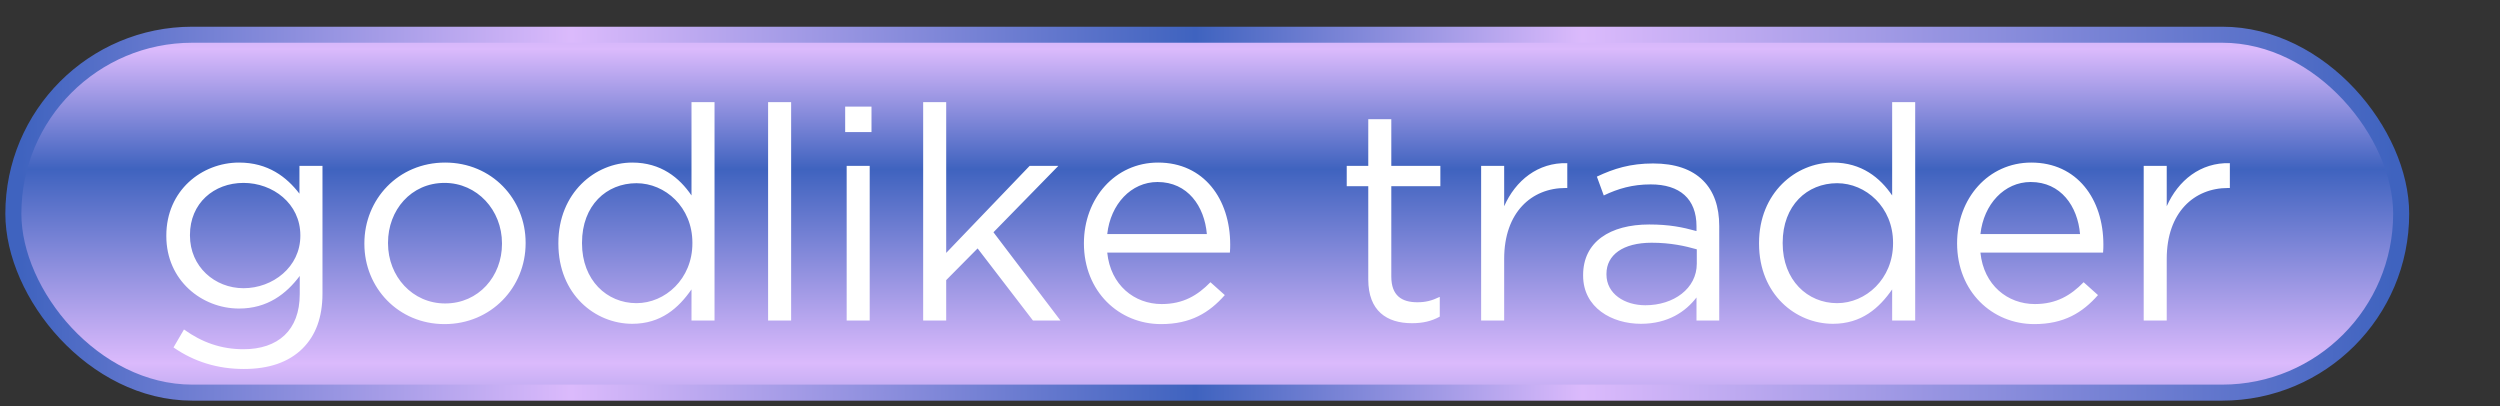 <svg width="117" height="19" viewBox="0 0 117 19" fill="none" xmlns="http://www.w3.org/2000/svg">
<rect x="0" y="0" width="117" height="19" fill="#333333" stroke="none"/>
<rect x="0.625" y="1.625" width="111.75" height="16.75" rx="8.375" fill="url(#paint0_linear)" stroke="url(#paint1_linear)" stroke-width="0.75"/>
<path d="M11.41 17.268C12.572 17.268 13.51 16.96 14.168 16.302C14.77 15.7 15.092 14.86 15.092 13.74V7.762H14.014V9.064C13.412 8.28 12.544 7.608 11.186 7.608C9.45 7.608 7.784 8.91 7.784 11.024V11.052C7.784 13.124 9.45 14.44 11.186 14.44C12.516 14.44 13.398 13.754 14.028 12.914V13.768C14.028 15.462 13.006 16.344 11.396 16.344C10.346 16.344 9.45 16.022 8.61 15.42L8.12 16.26C9.086 16.932 10.192 17.268 11.41 17.268ZM11.396 13.488C10.052 13.488 8.89 12.48 8.89 11.024V10.996C8.89 9.512 10.01 8.56 11.396 8.56C12.768 8.56 14.056 9.526 14.056 11.01V11.038C14.056 12.494 12.768 13.488 11.396 13.488ZM20.805 15.168C22.989 15.168 24.599 13.446 24.599 11.388V11.36C24.599 9.316 23.017 7.608 20.833 7.608C18.635 7.608 17.053 9.33 17.053 11.388V11.416C17.053 13.46 18.635 15.168 20.805 15.168ZM20.833 14.202C19.307 14.202 18.159 12.942 18.159 11.388V11.36C18.159 9.834 19.237 8.56 20.805 8.56C22.331 8.56 23.493 9.834 23.493 11.388V11.416C23.493 12.928 22.401 14.202 20.833 14.202ZM29.59 15.154C30.934 15.154 31.76 14.412 32.362 13.544V15H33.44V4.78H32.362V9.148C31.802 8.322 30.934 7.608 29.59 7.608C27.854 7.608 26.132 9.022 26.132 11.374V11.402C26.132 13.782 27.854 15.154 29.59 15.154ZM29.786 14.188C28.4 14.188 27.238 13.11 27.238 11.388V11.36C27.238 9.61 28.386 8.574 29.786 8.574C31.13 8.574 32.404 9.694 32.404 11.36V11.388C32.404 13.054 31.13 14.188 29.786 14.188ZM35.947 15H37.025V4.78H35.947V15ZM39.554 6.18H40.786V4.99H39.554V6.18ZM39.624 15H40.702V7.762H39.624V15ZM43.204 15H44.282V13.11L45.752 11.626L48.342 15H49.63L46.494 10.87L49.532 7.762H48.188L44.282 11.836V4.78H43.204V15ZM57.559 11.822C57.573 11.654 57.573 11.542 57.573 11.444C57.573 9.316 56.341 7.608 54.199 7.608C52.183 7.608 50.727 9.288 50.727 11.388C50.727 13.642 52.365 15.168 54.339 15.168C55.725 15.168 56.593 14.636 57.321 13.81L56.649 13.208C56.047 13.824 55.375 14.23 54.367 14.23C53.093 14.23 51.973 13.348 51.819 11.822H57.559ZM51.819 10.954C51.973 9.554 52.939 8.518 54.171 8.518C55.585 8.518 56.369 9.652 56.481 10.954H51.819ZM66.079 15.126C66.597 15.126 67.003 15.028 67.381 14.818V13.894C67.003 14.076 66.709 14.146 66.331 14.146C65.603 14.146 65.113 13.838 65.113 12.942V8.714H67.409V7.762H65.113V5.578H64.035V7.762H63.027V8.714H64.035V13.082C64.035 14.552 64.903 15.126 66.079 15.126ZM69.317 15H70.395V12.116C70.395 9.932 71.683 8.798 73.265 8.798H73.349V7.636C71.977 7.594 70.927 8.448 70.395 9.652V7.762H69.317V15ZM76.792 15.154C78.066 15.154 78.892 14.58 79.396 13.922V15H80.46V10.576C80.46 9.666 80.208 8.952 79.704 8.448C79.172 7.916 78.388 7.65 77.366 7.65C76.302 7.65 75.532 7.888 74.734 8.266L75.056 9.148C75.728 8.826 76.4 8.63 77.254 8.63C78.612 8.63 79.396 9.302 79.396 10.59V10.814C78.738 10.632 78.122 10.506 77.184 10.506C75.35 10.506 74.09 11.318 74.09 12.872V12.9C74.09 14.398 75.434 15.154 76.792 15.154ZM77.002 14.286C76.036 14.286 75.182 13.754 75.182 12.844V12.816C75.182 11.934 75.952 11.36 77.296 11.36C78.192 11.36 78.864 11.514 79.41 11.668V12.34C79.41 13.502 78.332 14.286 77.002 14.286ZM85.781 15.154C87.125 15.154 87.951 14.412 88.553 13.544V15H89.631V4.78H88.553V9.148C87.993 8.322 87.125 7.608 85.781 7.608C84.045 7.608 82.323 9.022 82.323 11.374V11.402C82.323 13.782 84.045 15.154 85.781 15.154ZM85.977 14.188C84.591 14.188 83.429 13.11 83.429 11.388V11.36C83.429 9.61 84.577 8.574 85.977 8.574C87.321 8.574 88.595 9.694 88.595 11.36V11.388C88.595 13.054 87.321 14.188 85.977 14.188ZM98.424 11.822C98.438 11.654 98.438 11.542 98.438 11.444C98.438 9.316 97.206 7.608 95.064 7.608C93.048 7.608 91.592 9.288 91.592 11.388C91.592 13.642 93.23 15.168 95.204 15.168C96.59 15.168 97.458 14.636 98.186 13.81L97.514 13.208C96.912 13.824 96.24 14.23 95.232 14.23C93.958 14.23 92.838 13.348 92.684 11.822H98.424ZM92.684 10.954C92.838 9.554 93.804 8.518 95.036 8.518C96.45 8.518 97.234 9.652 97.346 10.954H92.684ZM100.325 15H101.403V12.116C101.403 9.932 102.691 8.798 104.273 8.798H104.357V7.636C102.985 7.594 101.935 8.448 101.403 9.652V7.762H100.325V15Z" fill="white"/>
<defs>
<linearGradient id="paint0_linear" x1="1" y1="-9.5" x2="1" y2="25" gradientUnits="userSpaceOnUse">
<stop stop-color="#3F63BF"/>
<stop offset="0.342" stop-color="#DBBAFC"/>
<stop offset="0.505" stop-color="#3F63BF"/>
<stop offset="0.768" stop-color="#DBBAFC"/>
<stop offset="1" stop-color="#3F63BF"/>
</linearGradient>
<linearGradient id="paint1_linear" x1="112" y1="10" x2="1" y2="10" gradientUnits="userSpaceOnUse">
<stop stop-color="#3F63BF"/>
<stop offset="0.342" stop-color="#DBBAFC"/>
<stop offset="0.505" stop-color="#3F63BF"/>
<stop offset="0.768" stop-color="#DBBAFC"/>
<stop offset="1" stop-color="#3F63BF"/>
</linearGradient>
</defs>
</svg>
